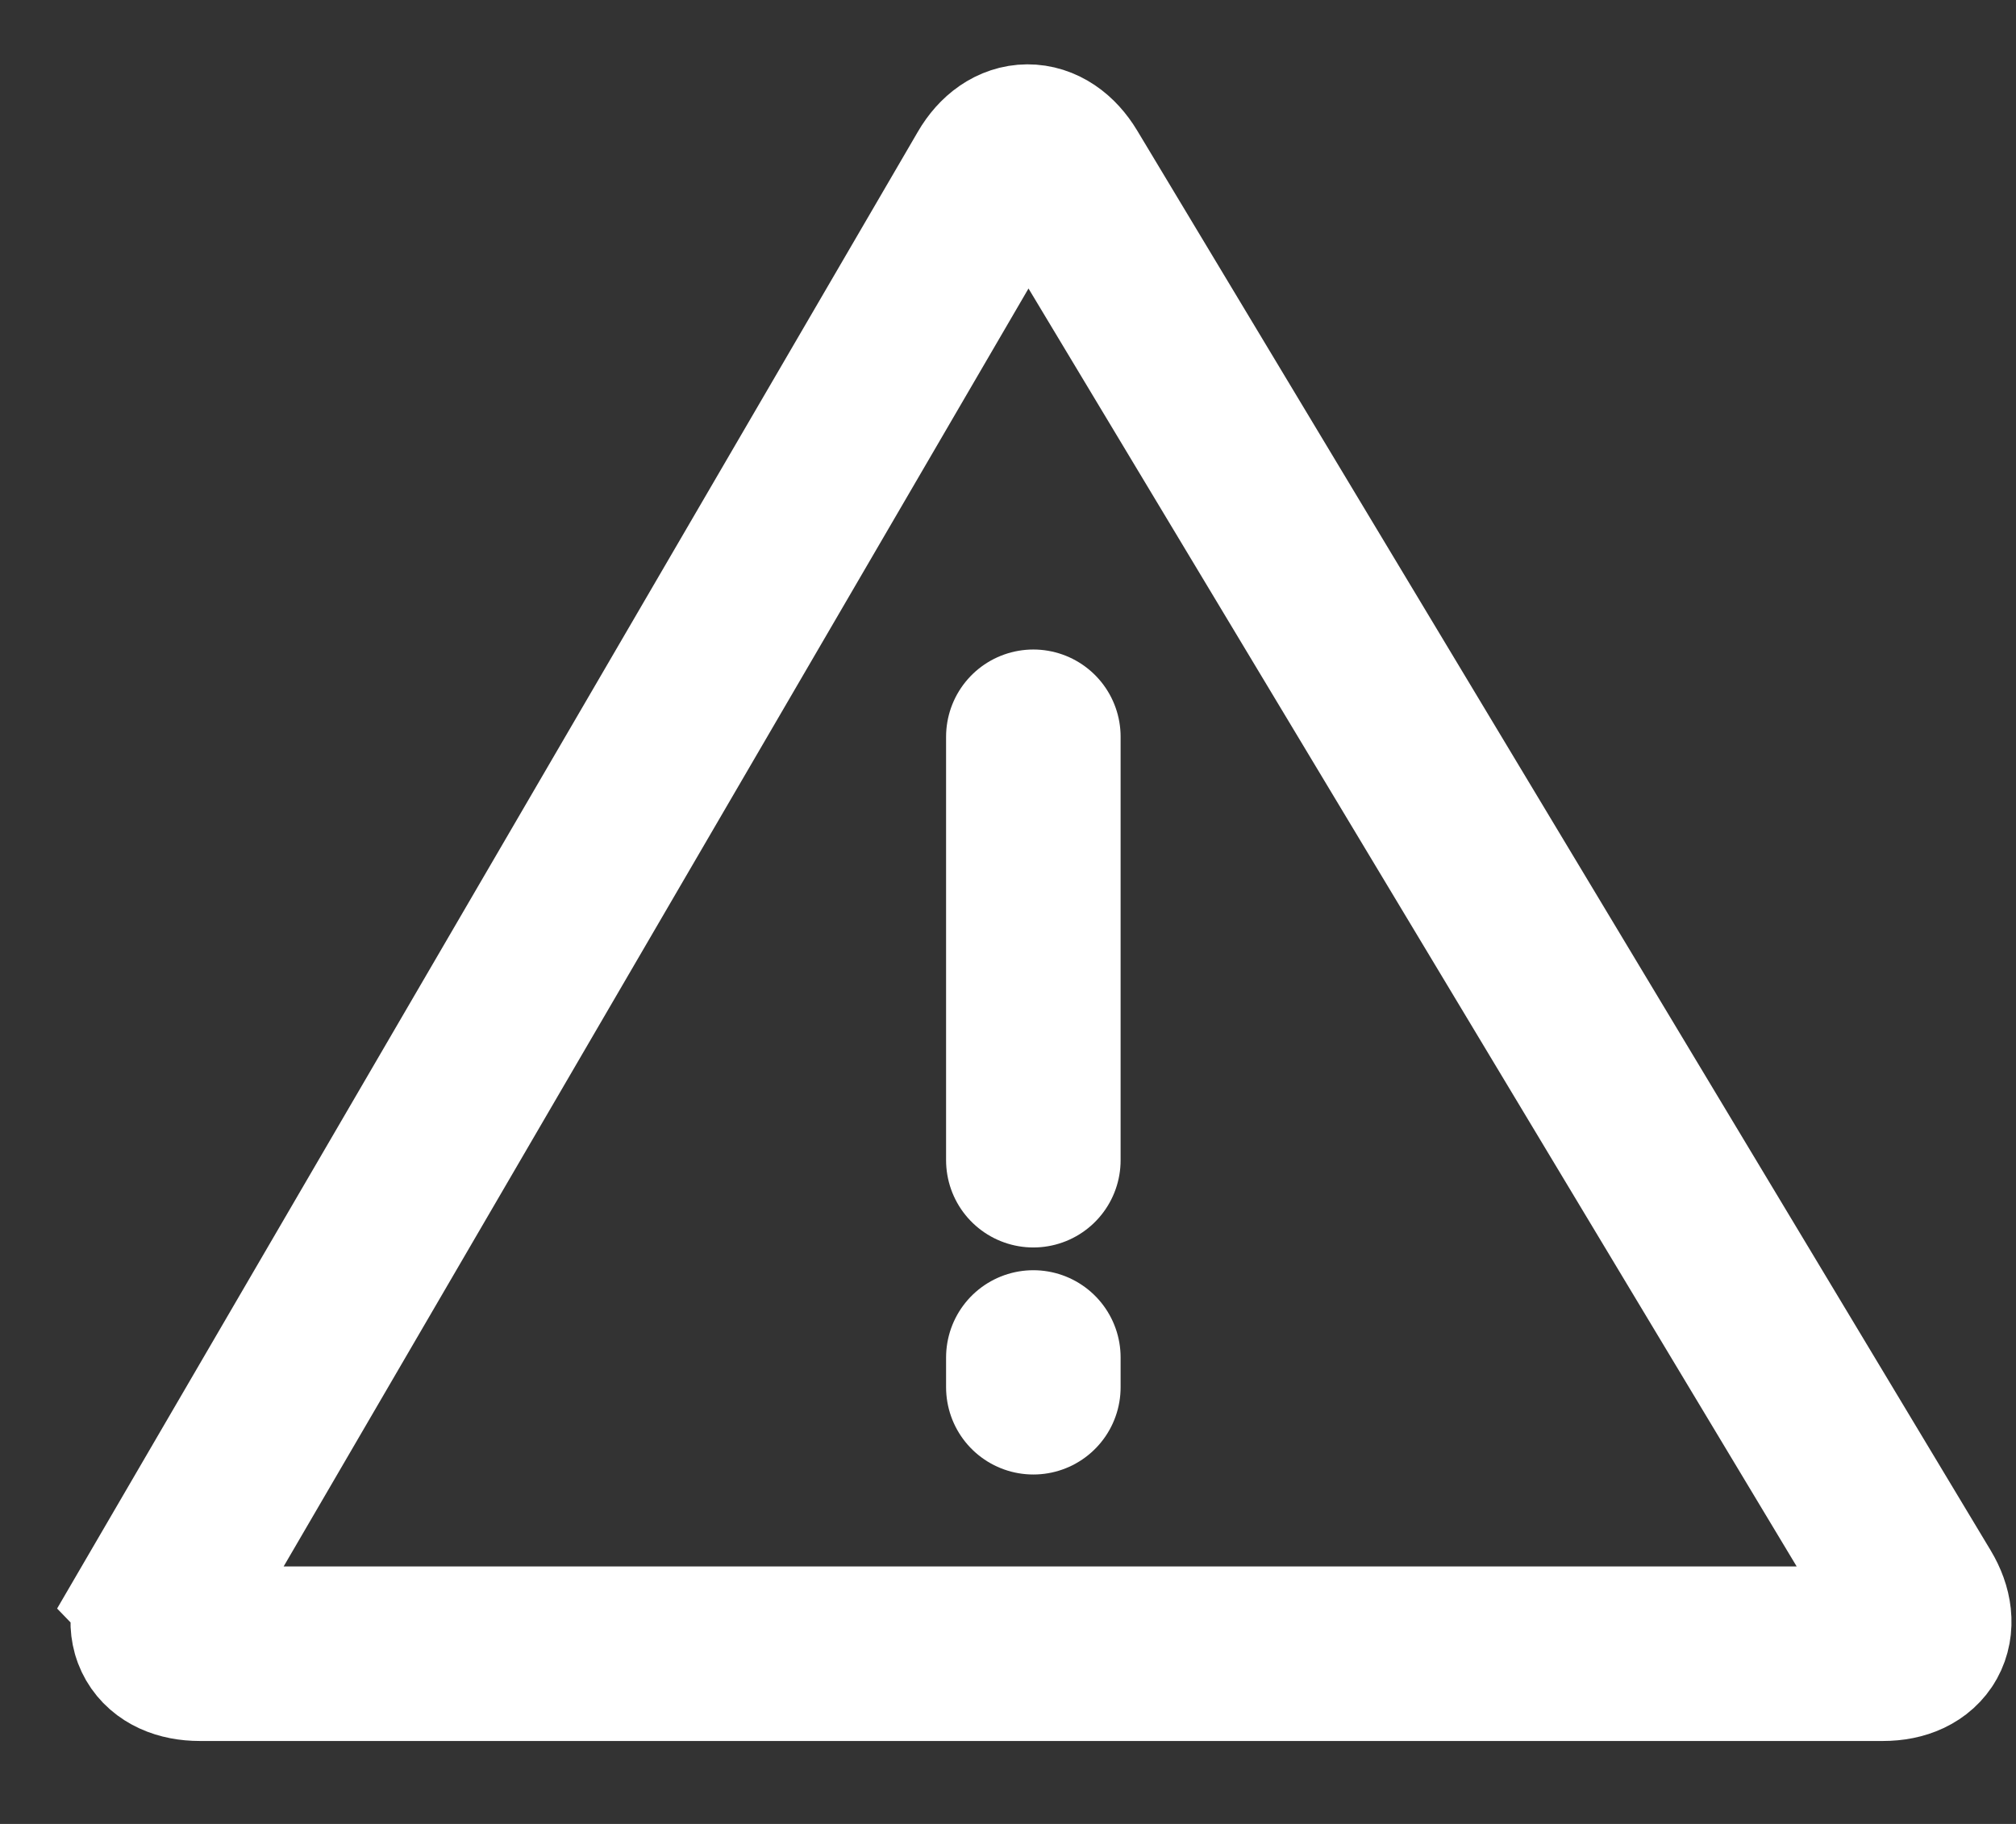 <svg xmlns="http://www.w3.org/2000/svg" width="21" height="19" viewBox="0 0 21 19">
    <rect x="0" y="0" width="21" height="19" fill="#333333" stroke="none"/>
    <g fill="none" fill-rule="evenodd" stroke="#FFF" stroke-linecap="round" stroke-width="1.818">
        <path d="M1.728 16.62c-.196.335-.041.607.354.607h17.532c.391 0 .541-.278.343-.608l-8.89-14.79c-.202-.336-.528-.33-.72 0l-8.62 14.79zM10.764 7.675v4.411M10.764 14.141v.31"/>
    </g>
</svg>
